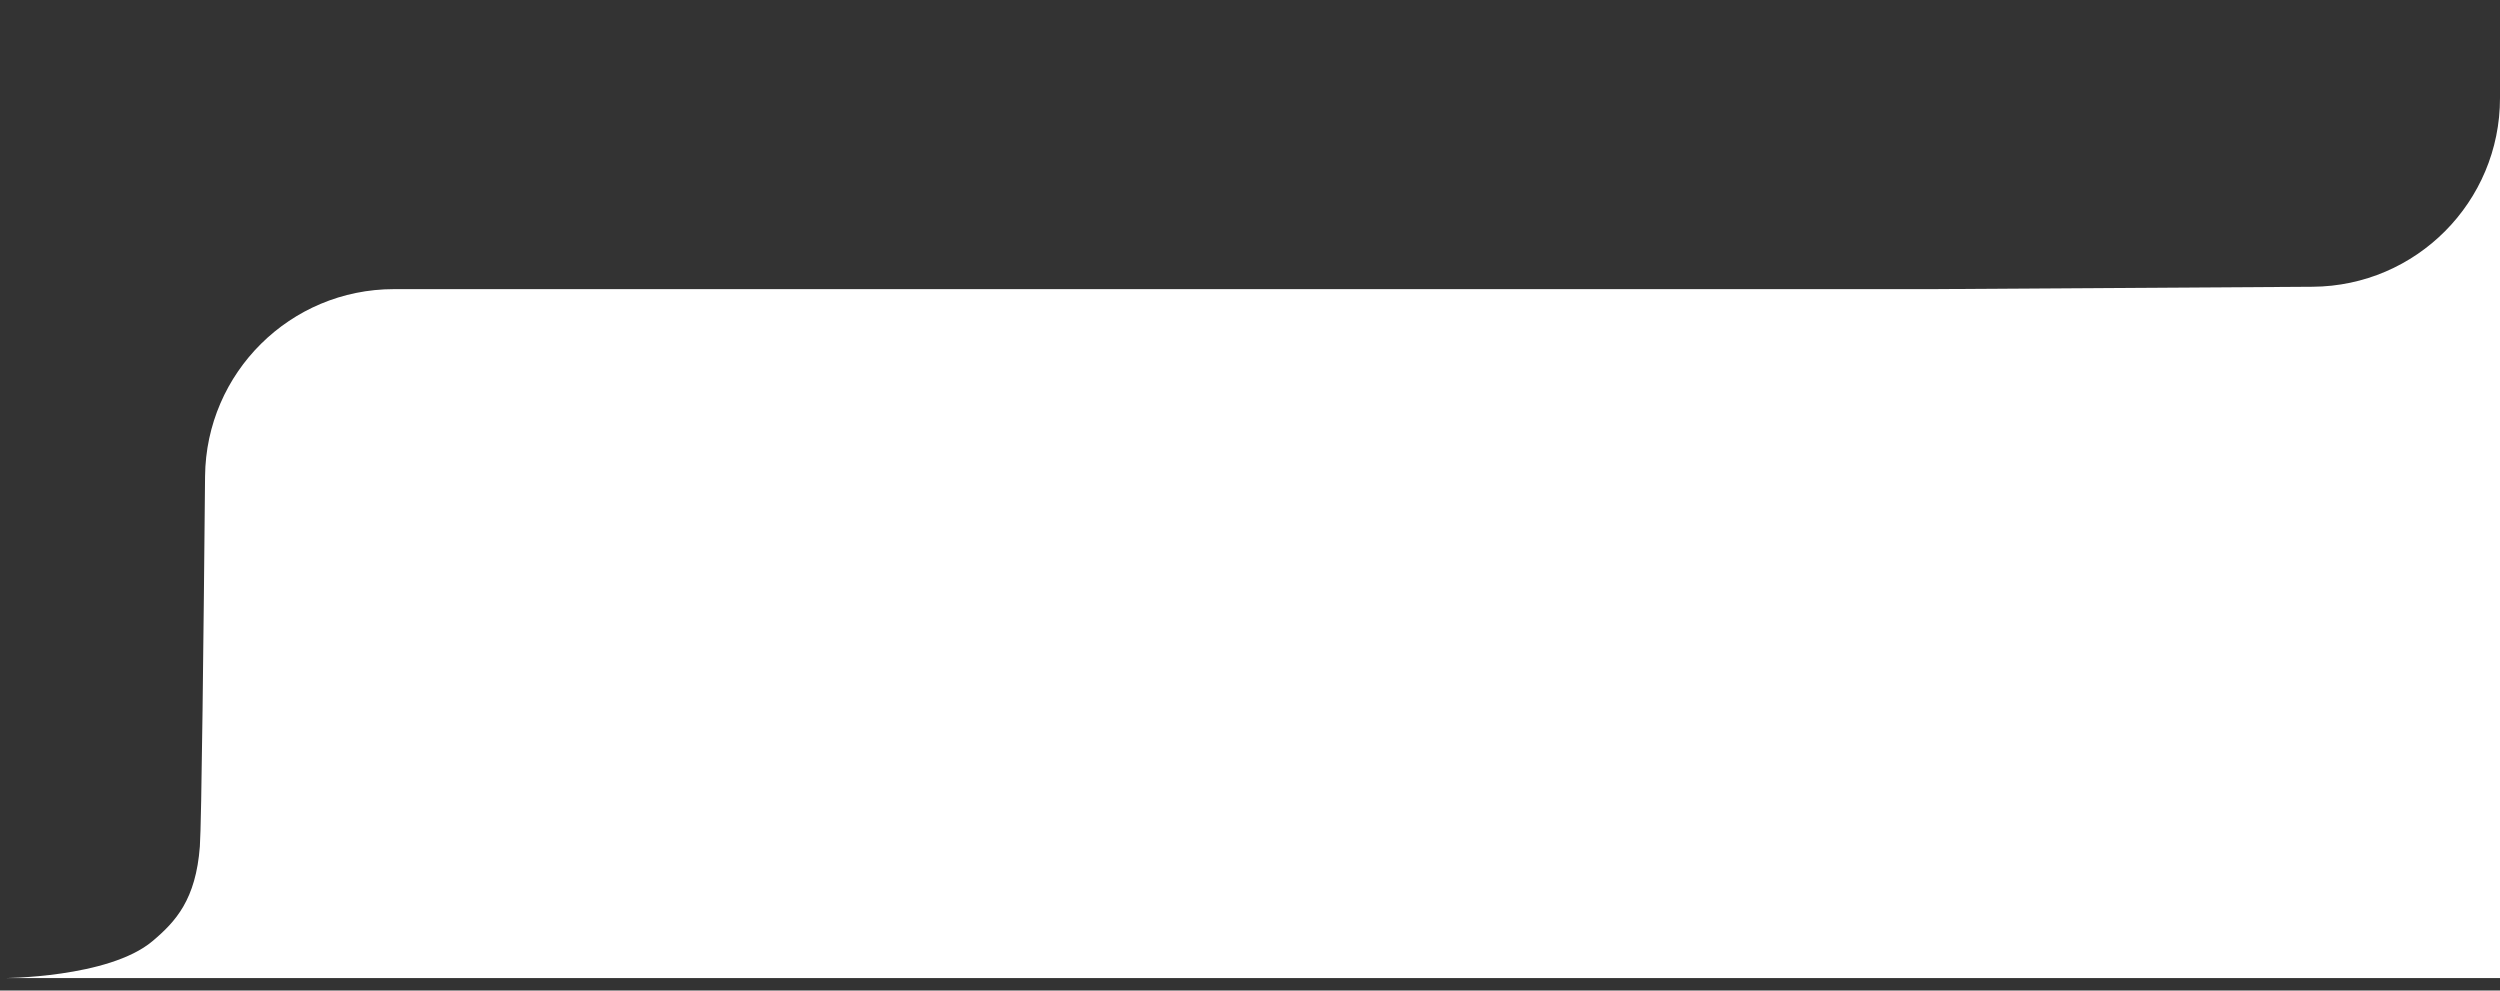 <svg width="159" height="63" viewBox="0 0 159 63" fill="none" xmlns="http://www.w3.org/2000/svg">
<rect x="0" y="0" width="159" height="63" fill="#333333" stroke="none"/>
<path d="M13.042 30.294C13.103 23.703 18.461 18.389 25.052 18.389H86.322H122.912L147.074 18.238C153.673 18.197 159 12.837 159 6.239V0.438V18.389V62.207H7.153H0.184C0.184 62.207 6.908 62.207 9.699 59.856C11.178 58.61 12.456 57.216 12.711 53.831C12.818 52.414 12.952 40.029 13.042 30.294Z" fill="white"/>
</svg>
